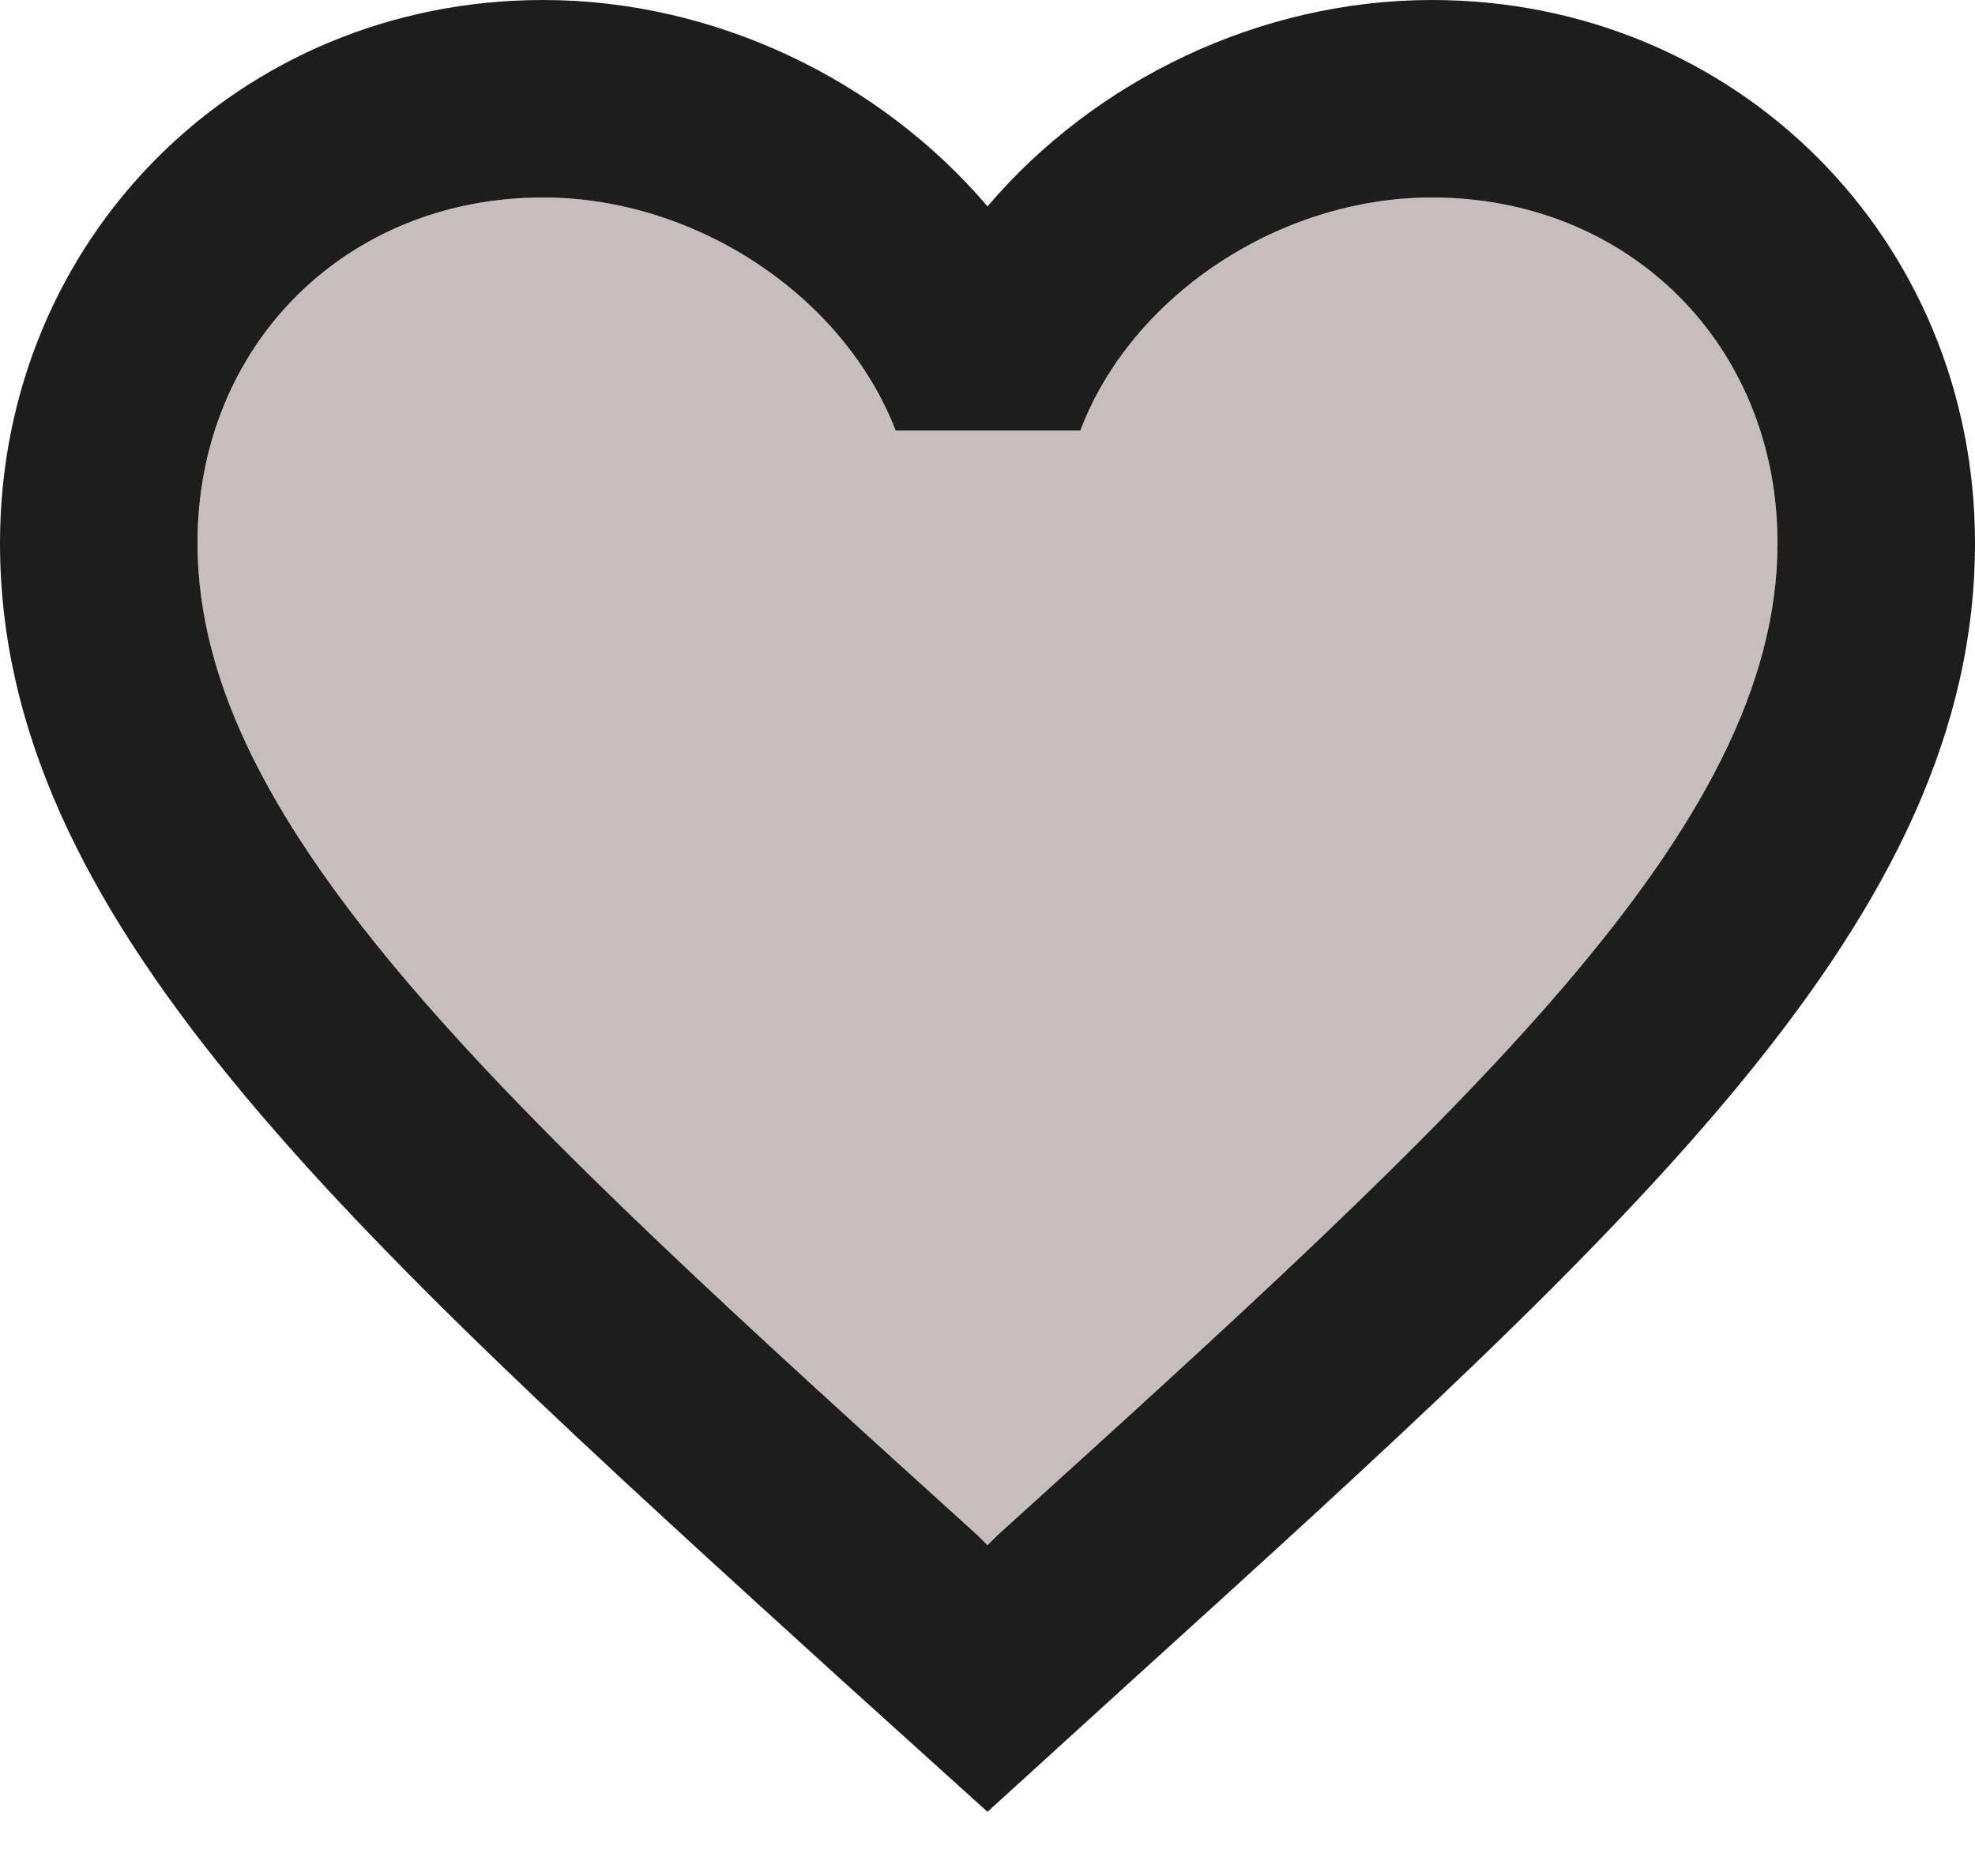 <svg width="20px" height="19px" viewBox="0 0 20 19" version="1.1" xmlns="http://www.w3.org/2000/svg" xmlns:xlink="http://www.w3.org/1999/xlink">

<title>favorite</title>
<desc>Created with Sketch.</desc>
<g id="Icons" stroke="none" stroke-width="1" fill="none" fill-rule="evenodd">
<g id="Two-Tone" transform="translate(-374, -245)">
<g id="Action" transform="translate(100, 100)">
<g id="Two-Tone-/-Action-/-favorite" transform="translate(272, 142)">
<g>
<polygon id="Path" points="0 0 24 0 24 24 0 24"></polygon>
<path d="M16.5,5 C14.96,5 13.46,5.99 12.94,7.36 L11.07,7.36 C10.54,5.99 9.04,5 7.5,5 C5.5,5 4,6.5 4,8.5 C4,11.39 7.14,14.24 11.9,18.55 L12,18.65 L12.1,18.55 C16.86,14.24 20,11.39 20,8.5 C20,6.5 18.5,5 16.5,5 Z" id="🔹-Secondary-Color" fill="#c7bdbd"></path>
<path d="M16.5,3 C14.76,3 13.09,3.81 12,5.09 C10.91,3.81 9.24,3 7.5,3 C4.42,3 2,5.42 2,8.5 C2,12.28 5.4,15.36 10.55,20.04 L12,21.35 L13.45,20.03 C18.6,15.36 22,12.28 22,8.5 C22,5.42 19.58,3 16.5,3 Z M12.1,18.55 L12,18.65 L11.9,18.55 C7.14,14.24 4,11.39 4,8.5 C4,6.5 5.5,5 7.5,5 C9.04,5 10.54,5.99 11.07,7.36 L12.94,7.36 C13.46,5.99 14.96,5 16.5,5 C18.5,5 20,6.5 20,8.5 C20,11.39 16.86,14.24 12.1,18.55 Z" id="🔹-Primary-Color" fill="#1D1D1D"></path>
</g>
</g>
</g>
</g>
</g>
</svg>